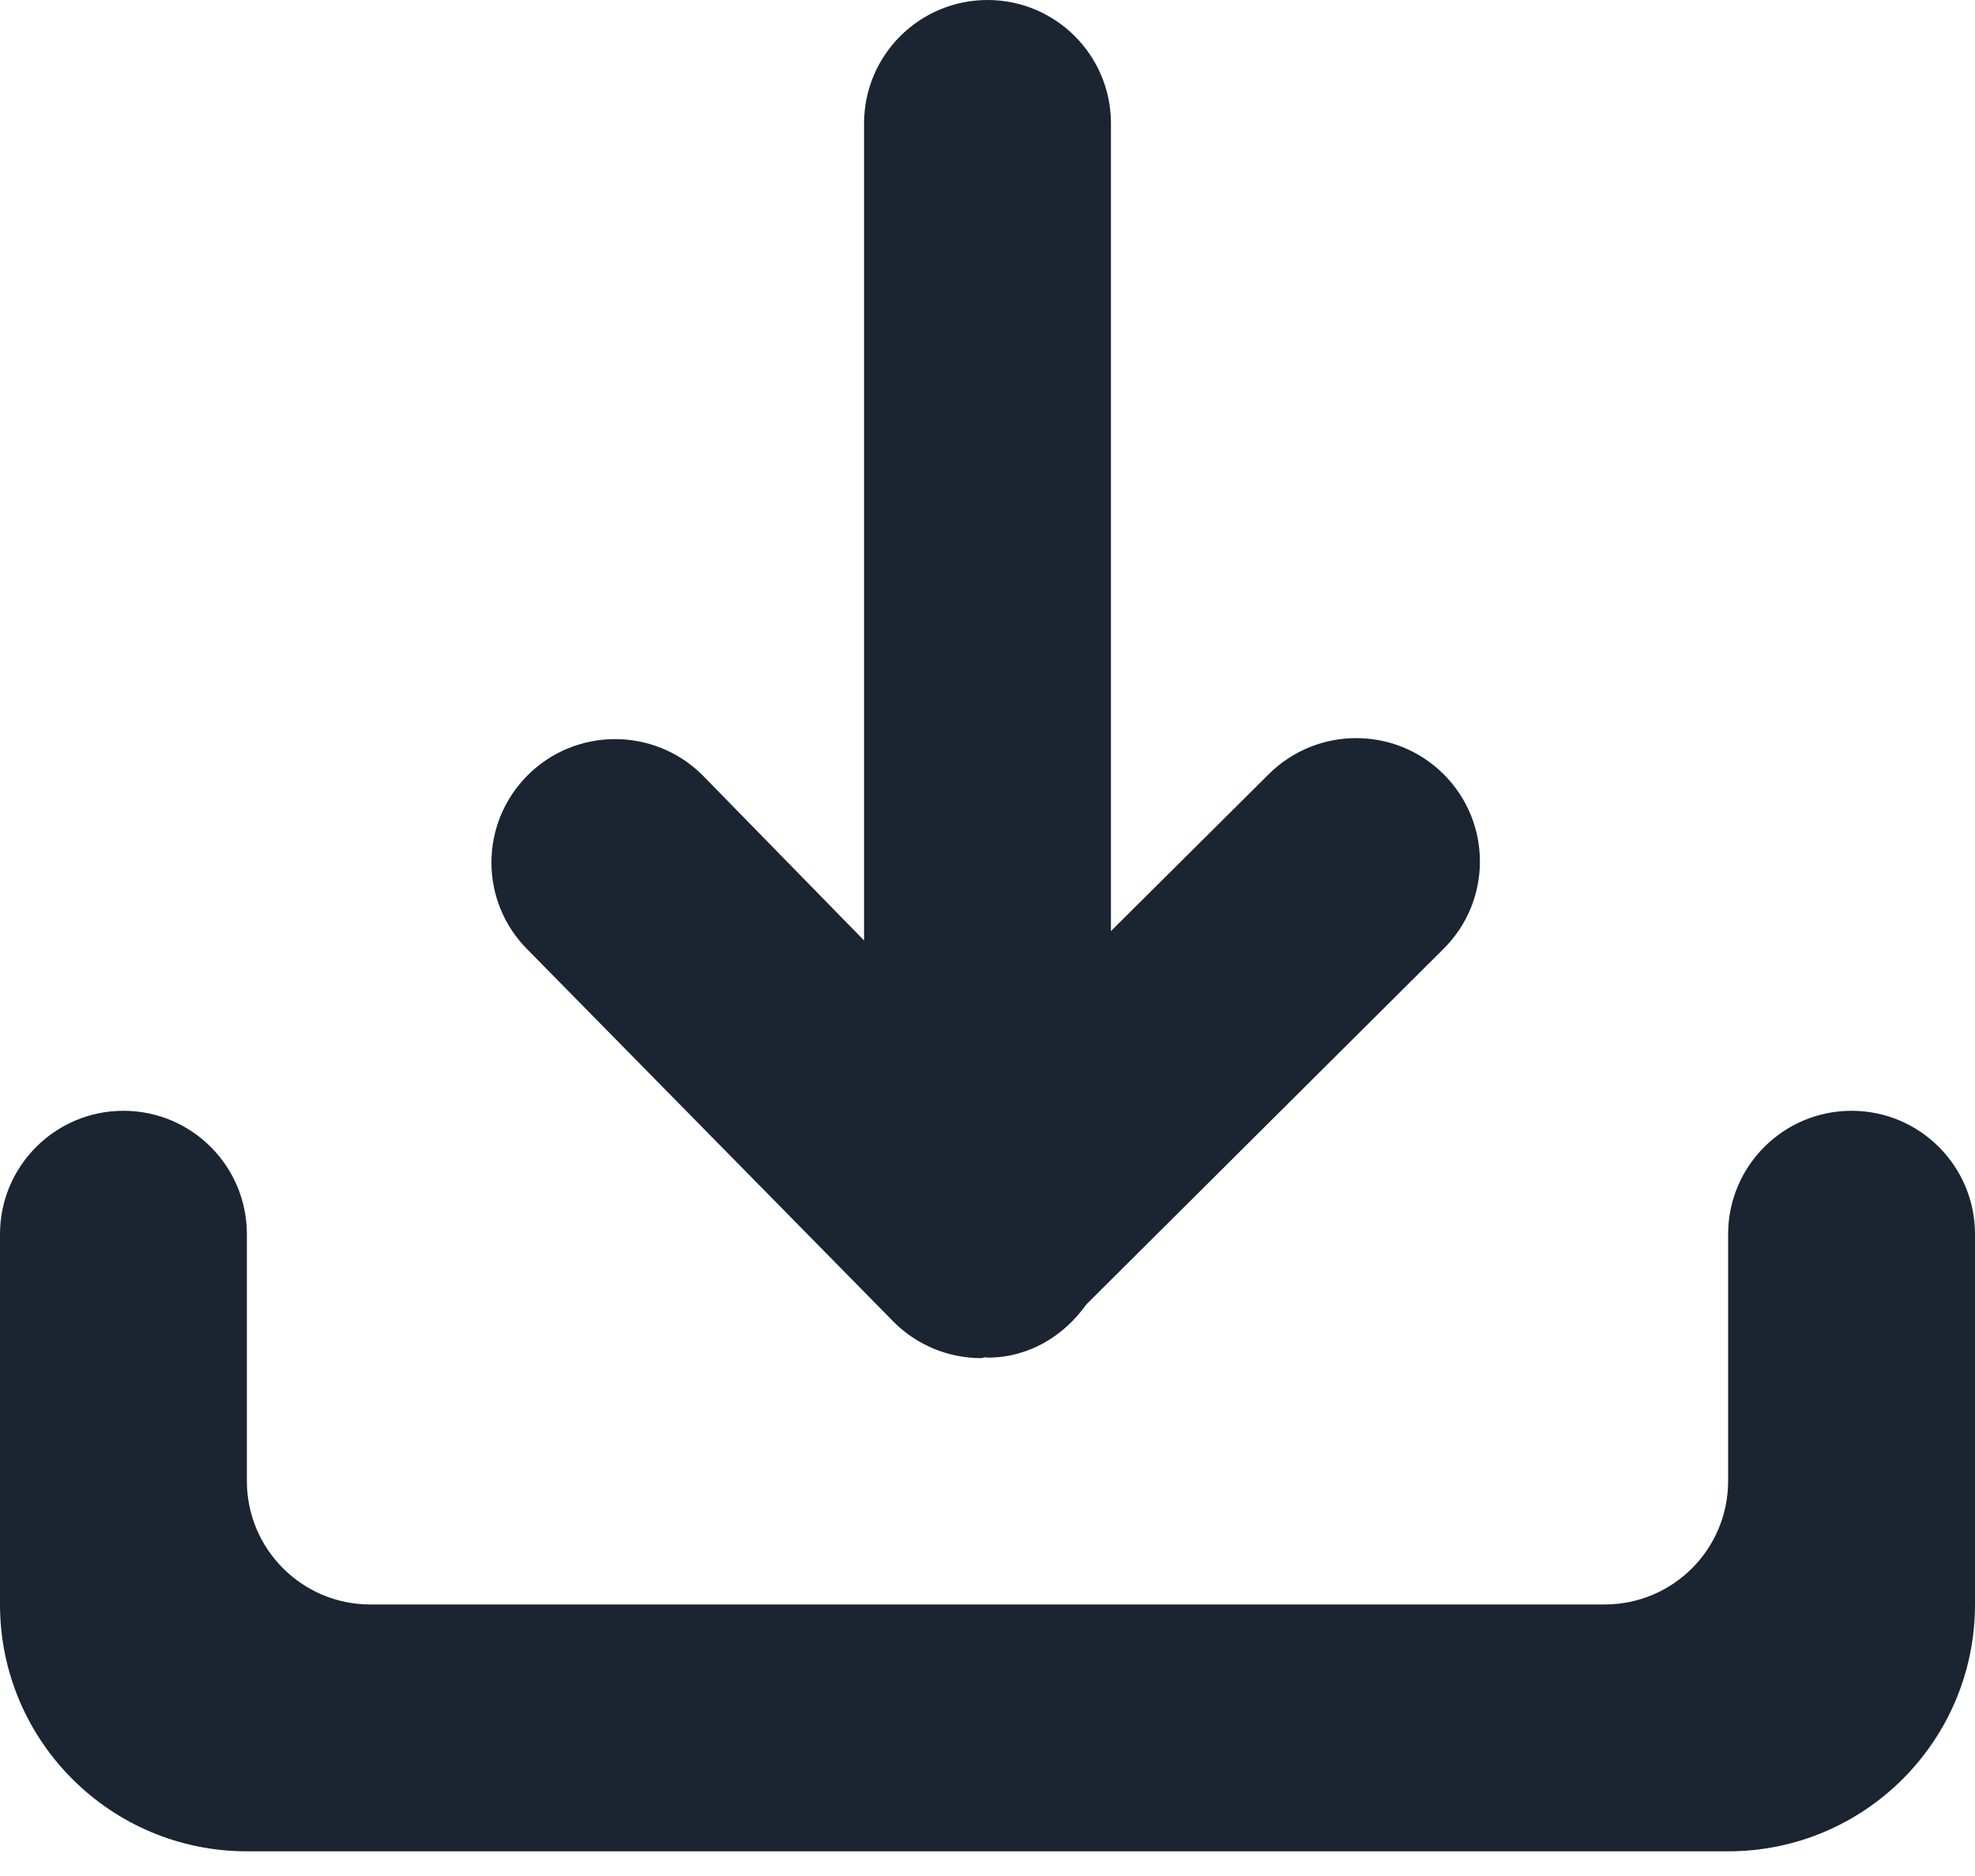 <?xml version="1.0" encoding="UTF-8"?>
<svg width="20px" height="19px" viewBox="0 0 20 19" version="1.1" xmlns="http://www.w3.org/2000/svg" xmlns:xlink="http://www.w3.org/1999/xlink">
    <!-- Generator: Sketch 46.2 (44496) - http://www.bohemiancoding.com/sketch -->
    <title>download icon</title>
    <desc>Created with Sketch.</desc>
    <defs></defs>
    <g id="desktop" stroke="none" stroke-width="1" fill="none" fill-rule="evenodd">
        <g id="ICONS" transform="translate(-368, -131)" fill="#1B2431">
            <path d="M377.051,144.389 C377.286,144.624 377.604,144.755 377.936,144.755 C377.952,144.755 377.965,144.746 377.981,144.746 C377.988,144.746 377.994,144.75 378,144.75 C378.421,144.75 378.775,144.529 379.001,144.211 L382.619,140.609 C383.109,140.121 383.109,139.33 382.619,138.841 C382.13,138.354 381.337,138.354 380.848,138.841 L379.25,140.43 L379.25,132.25 C379.25,131.56 378.691,131 378,131 C377.31,131 376.75,131.56 376.75,132.25 L376.75,140.525 L375.114,138.851 C374.625,138.364 373.832,138.364 373.344,138.851 C372.854,139.34 372.854,140.131 373.344,140.619 L377.051,144.389 Z M386.75,142.25 C386.06,142.25 385.5,142.81 385.5,143.5 L385.5,144.75 L385.5,146 C385.5,146.69 384.941,147.25 384.25,147.25 L371.75,147.25 C371.06,147.25 370.5,146.69 370.5,146 L370.5,144.75 L370.5,143.5 C370.5,142.81 369.941,142.25 369.25,142.25 C368.56,142.25 368,142.81 368,143.5 L368,144.75 L368,147.25 C368,148.631 369.12,149.75 370.5,149.75 L385.5,149.75 C386.881,149.75 388,148.631 388,147.25 L388,144.75 L388,143.5 C388,142.81 387.441,142.25 386.75,142.25 L386.75,142.25 Z" id="download-icon"></path>
        </g>
    </g>
</svg>